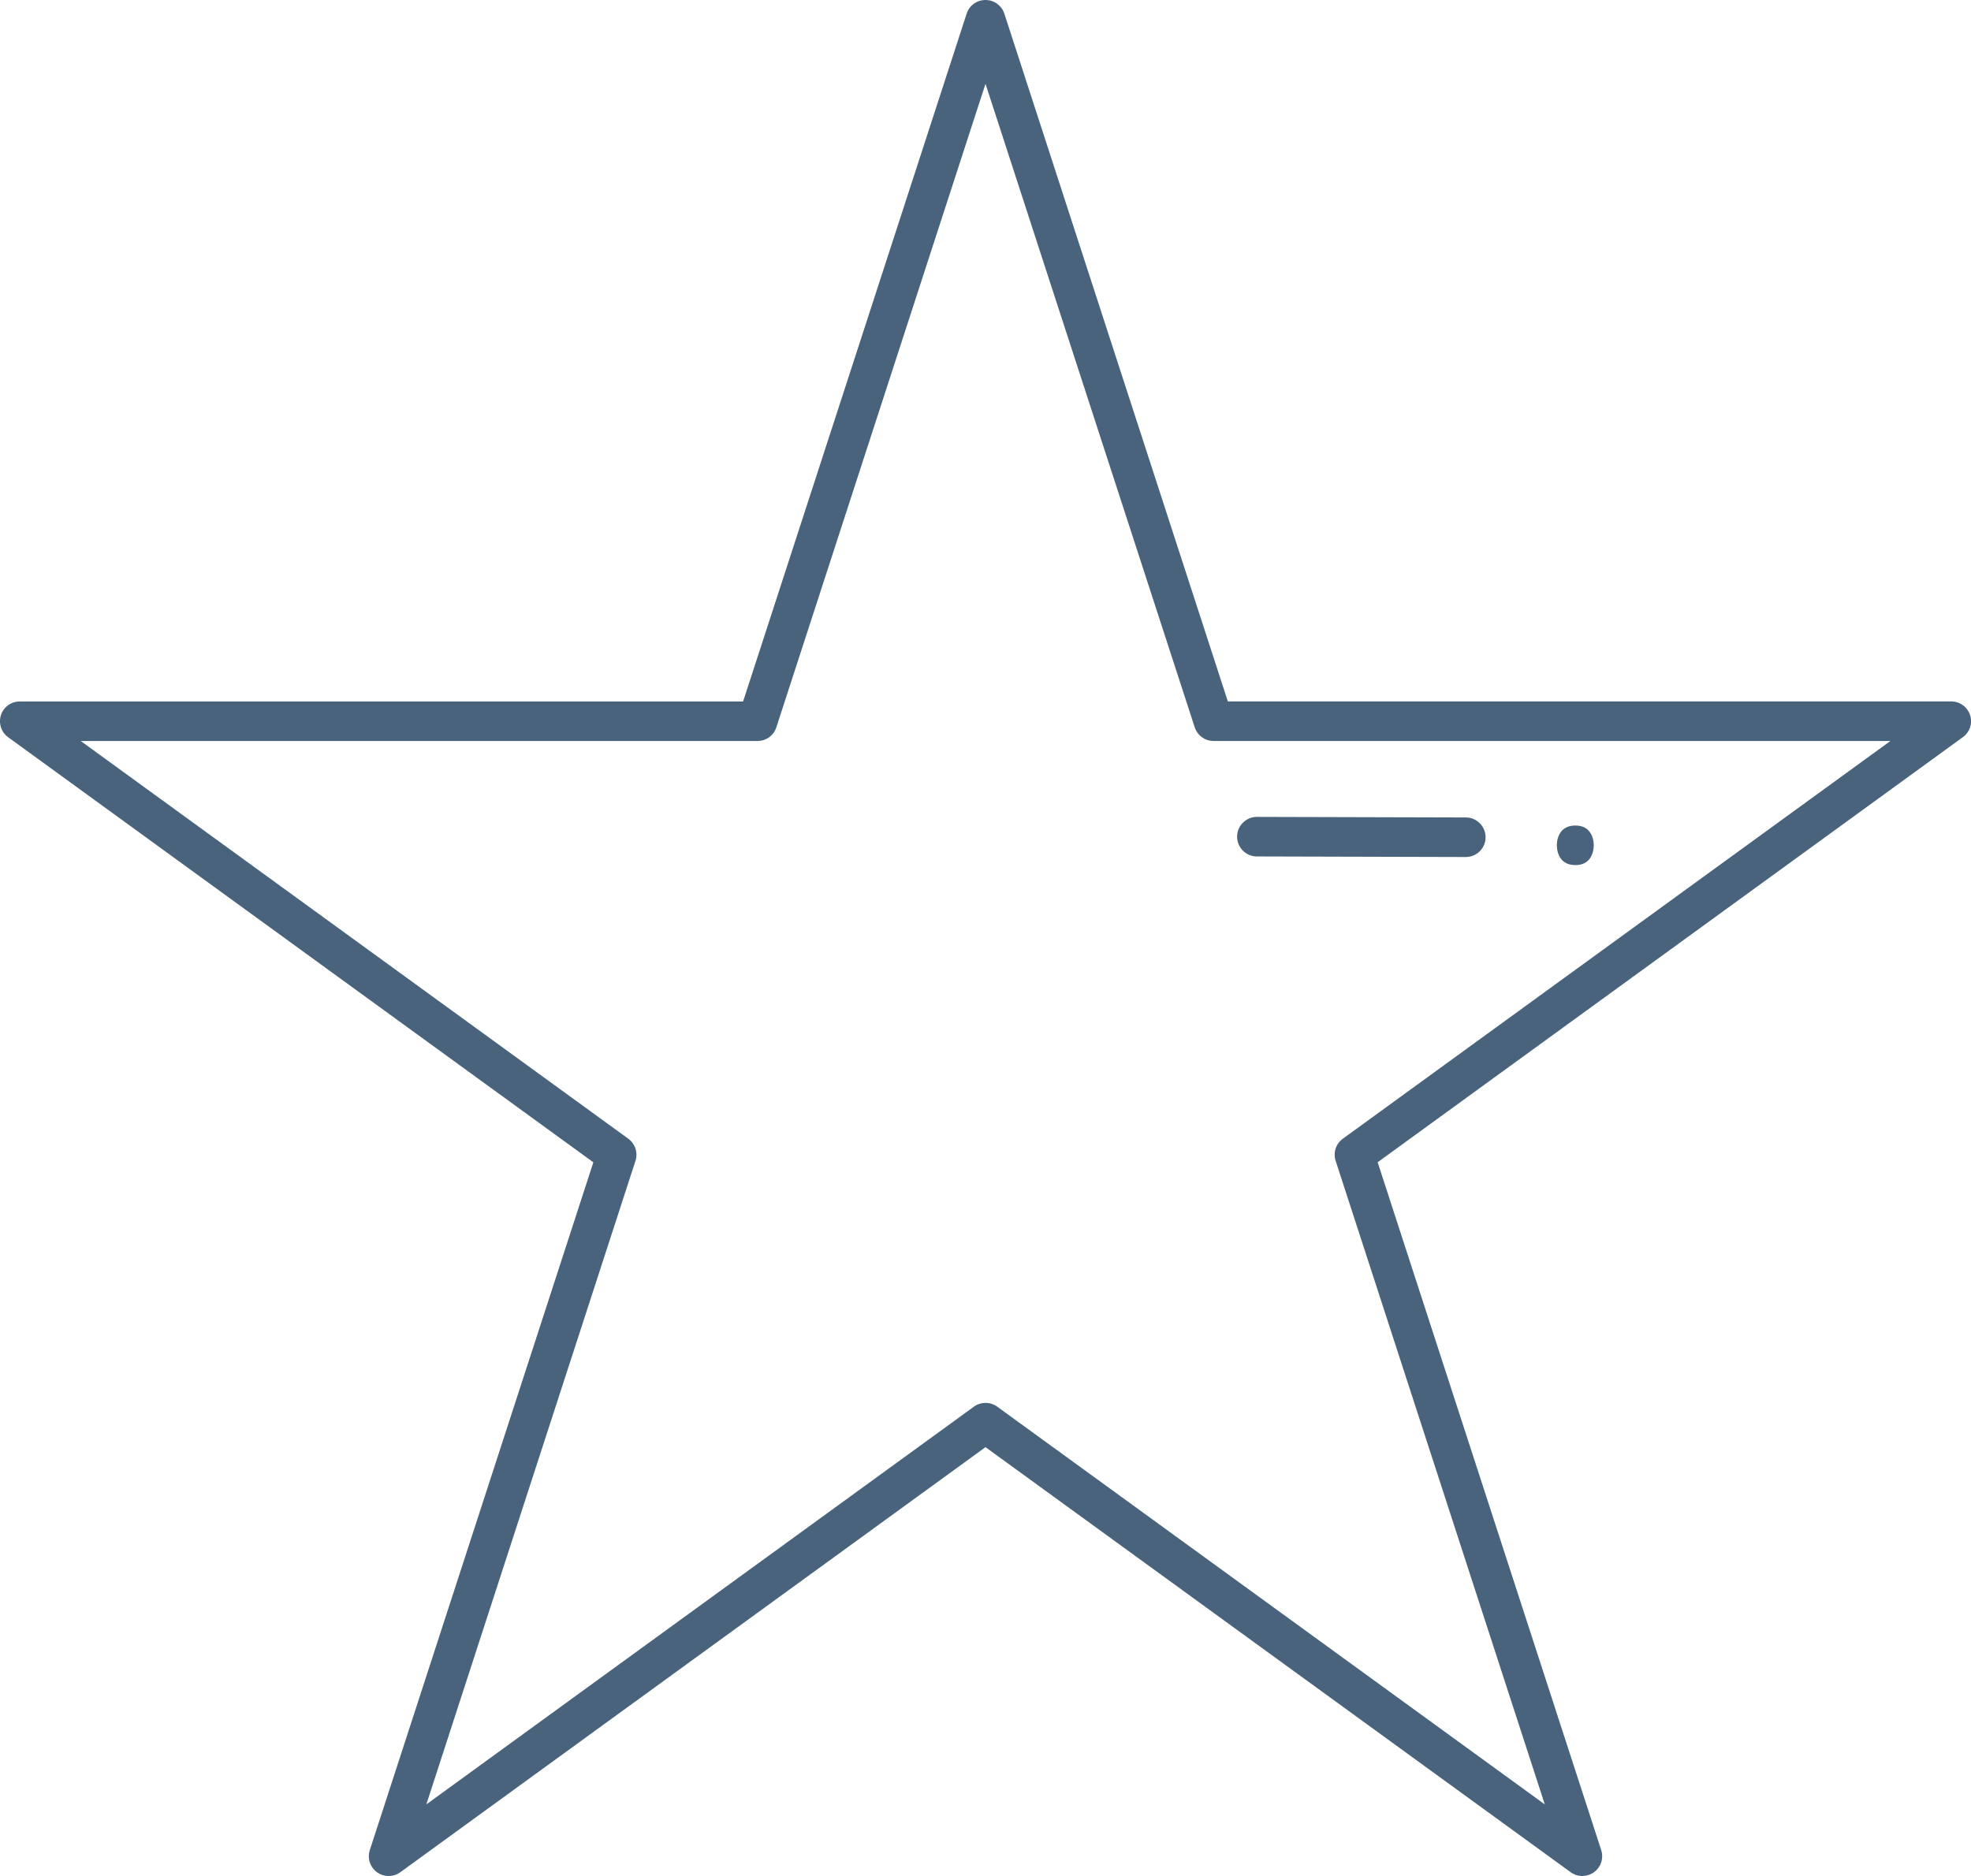 <svg width="125" height="119" viewBox="0 0 125 119" fill="none" xmlns="http://www.w3.org/2000/svg">
<path d="M100.353 119C100.087 119 99.832 118.917 99.614 118.762L62.5 91.797L25.386 118.762C25.172 118.917 24.913 119 24.647 119C24.381 119 24.123 118.917 23.909 118.762C23.468 118.44 23.286 117.876 23.452 117.36L37.63 73.729L0.516 46.764C0.075 46.442 -0.107 45.879 0.06 45.362C0.226 44.842 0.707 44.497 1.255 44.497H47.127L61.305 0.865C61.472 0.345 61.952 0 62.5 0C63.048 0 63.524 0.349 63.695 0.865L77.869 44.493H123.745C124.289 44.493 124.77 44.842 124.94 45.358C125.111 45.879 124.925 46.442 124.484 46.76L87.37 73.725L101.548 117.356C101.714 117.876 101.532 118.44 101.091 118.758C100.877 118.913 100.619 118.996 100.353 118.996V119ZM39.846 72.232C40.286 72.554 40.469 73.118 40.302 73.634L27.038 114.458L61.766 89.228C61.98 89.073 62.238 88.99 62.504 88.99C62.77 88.99 63.024 89.073 63.242 89.228L97.97 114.458L84.706 73.634C84.539 73.114 84.722 72.55 85.162 72.232L119.89 47.002H76.964C76.42 47.002 75.939 46.653 75.769 46.137L62.5 5.316L49.235 46.137C49.069 46.657 48.588 47.002 48.04 47.002H5.118L39.846 72.232Z" fill="#48637B"/>
<path d="M79.707 54.327C79.016 54.327 78.453 53.759 78.457 53.068C78.457 52.378 79.02 51.818 79.711 51.818L92.964 51.854C93.297 51.854 93.615 51.985 93.849 52.223C94.087 52.461 94.215 52.775 94.215 53.112C94.215 53.803 93.651 54.363 92.96 54.363L79.707 54.327Z" fill="#48637B"/>
<path d="M99.904 54.875C98.792 54.875 98.733 53.831 98.733 53.62C98.733 53.41 98.788 52.366 99.904 52.366C100.368 52.366 100.69 52.532 100.889 52.878C101.139 53.307 101.135 53.93 100.889 54.363C100.69 54.708 100.368 54.875 99.908 54.875H99.904Z" fill="#48637B"/>
</svg>

